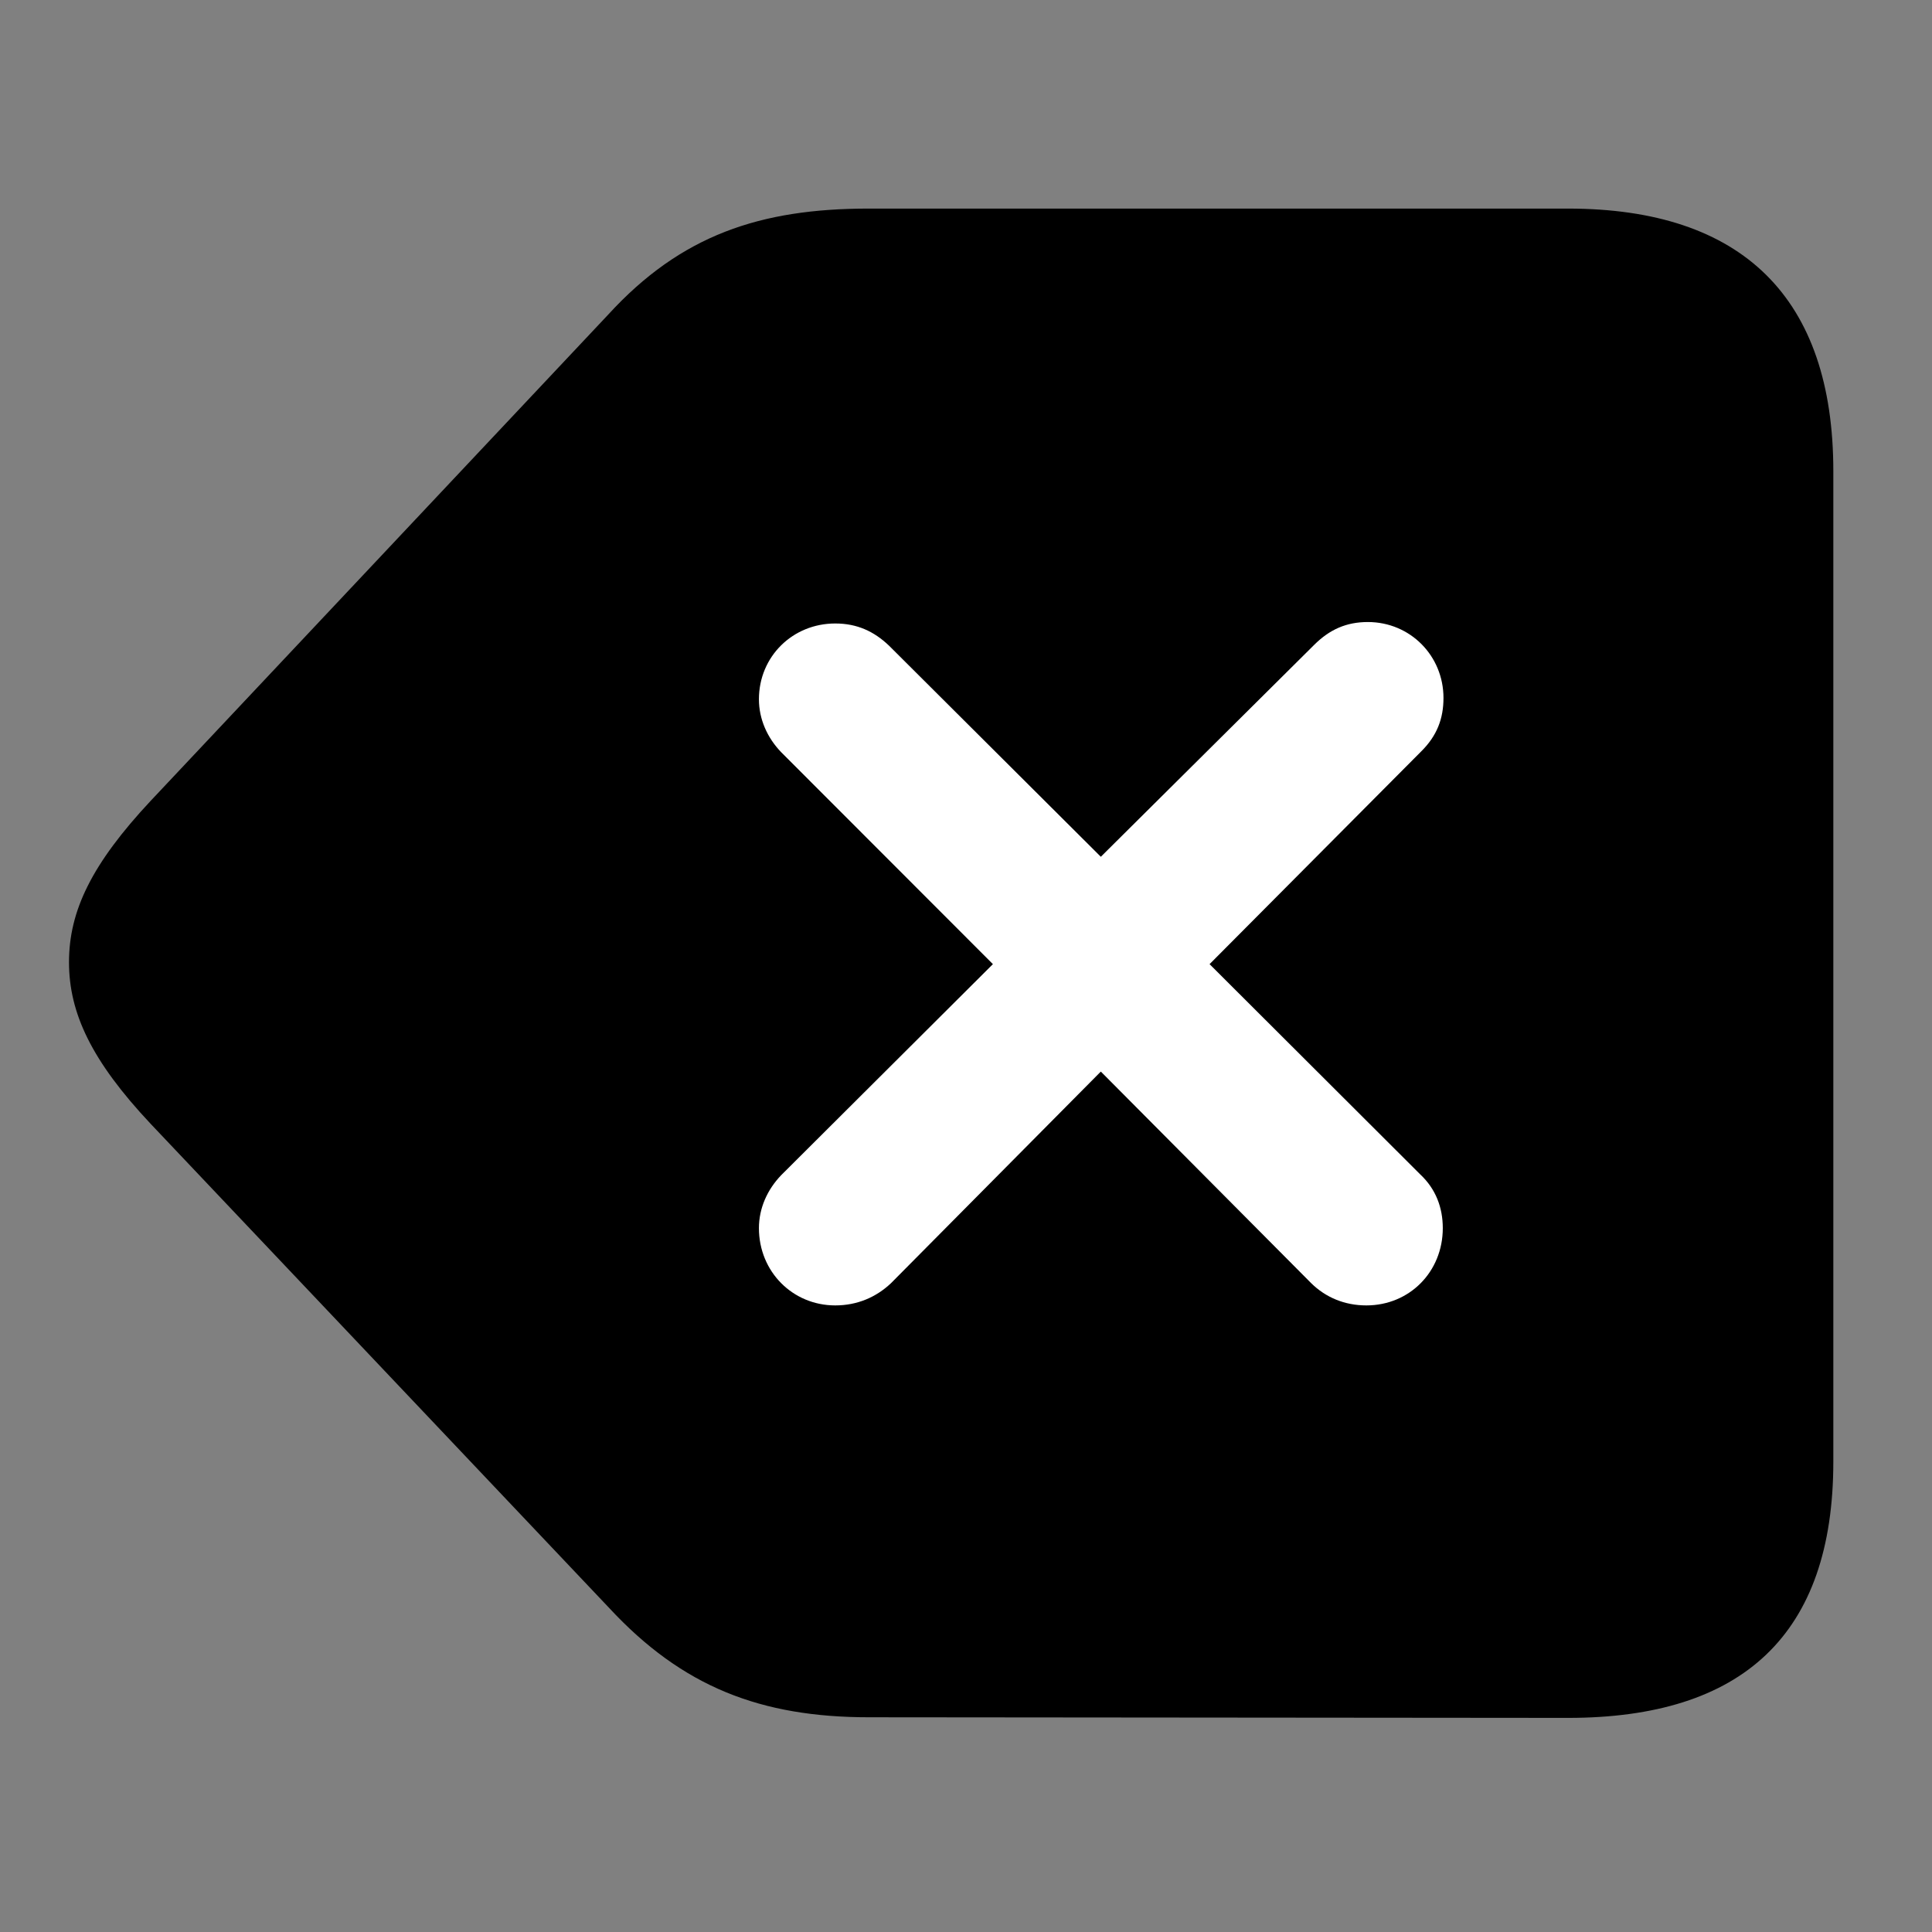 <svg width="28" height="28" viewBox="0 0 28 28" fill="none" xmlns="http://www.w3.org/2000/svg">
<rect x="0" y="0" width="28" height="28" fill="#808080" stroke="none"/>
<path d="M22.725 24.897C25.255 24.897 26.57 23.692 26.57 21.182V6.829C26.57 4.317 25.255 3.023 22.725 3.023H12.588C11.019 3.023 9.869 3.407 8.815 4.559L2.183 11.607C1.33 12.52 1 13.2 1 13.945C1 14.682 1.327 15.376 2.183 16.287L8.827 23.302C9.89 24.449 11.026 24.888 12.596 24.888L22.725 24.897Z" fill="black"/>
<path d="M12.105 18.919C11.488 18.919 10.999 18.43 10.999 17.799C10.999 17.512 11.119 17.242 11.322 17.031L14.39 13.973L11.322 10.902C11.119 10.692 10.999 10.421 10.999 10.134C10.999 9.515 11.488 9.036 12.105 9.036C12.421 9.036 12.667 9.15 12.884 9.357L15.954 12.417L19.044 9.348C19.271 9.121 19.515 9.015 19.824 9.015C20.439 9.015 20.92 9.505 20.92 10.115C20.92 10.412 20.828 10.663 20.594 10.893L17.53 13.973L20.584 17.021C20.809 17.232 20.91 17.502 20.91 17.799C20.91 18.43 20.429 18.919 19.802 18.919C19.486 18.919 19.211 18.802 19.003 18.597L15.954 15.53L12.913 18.597C12.696 18.802 12.421 18.919 12.105 18.919Z" fill="white"/>
</svg>

